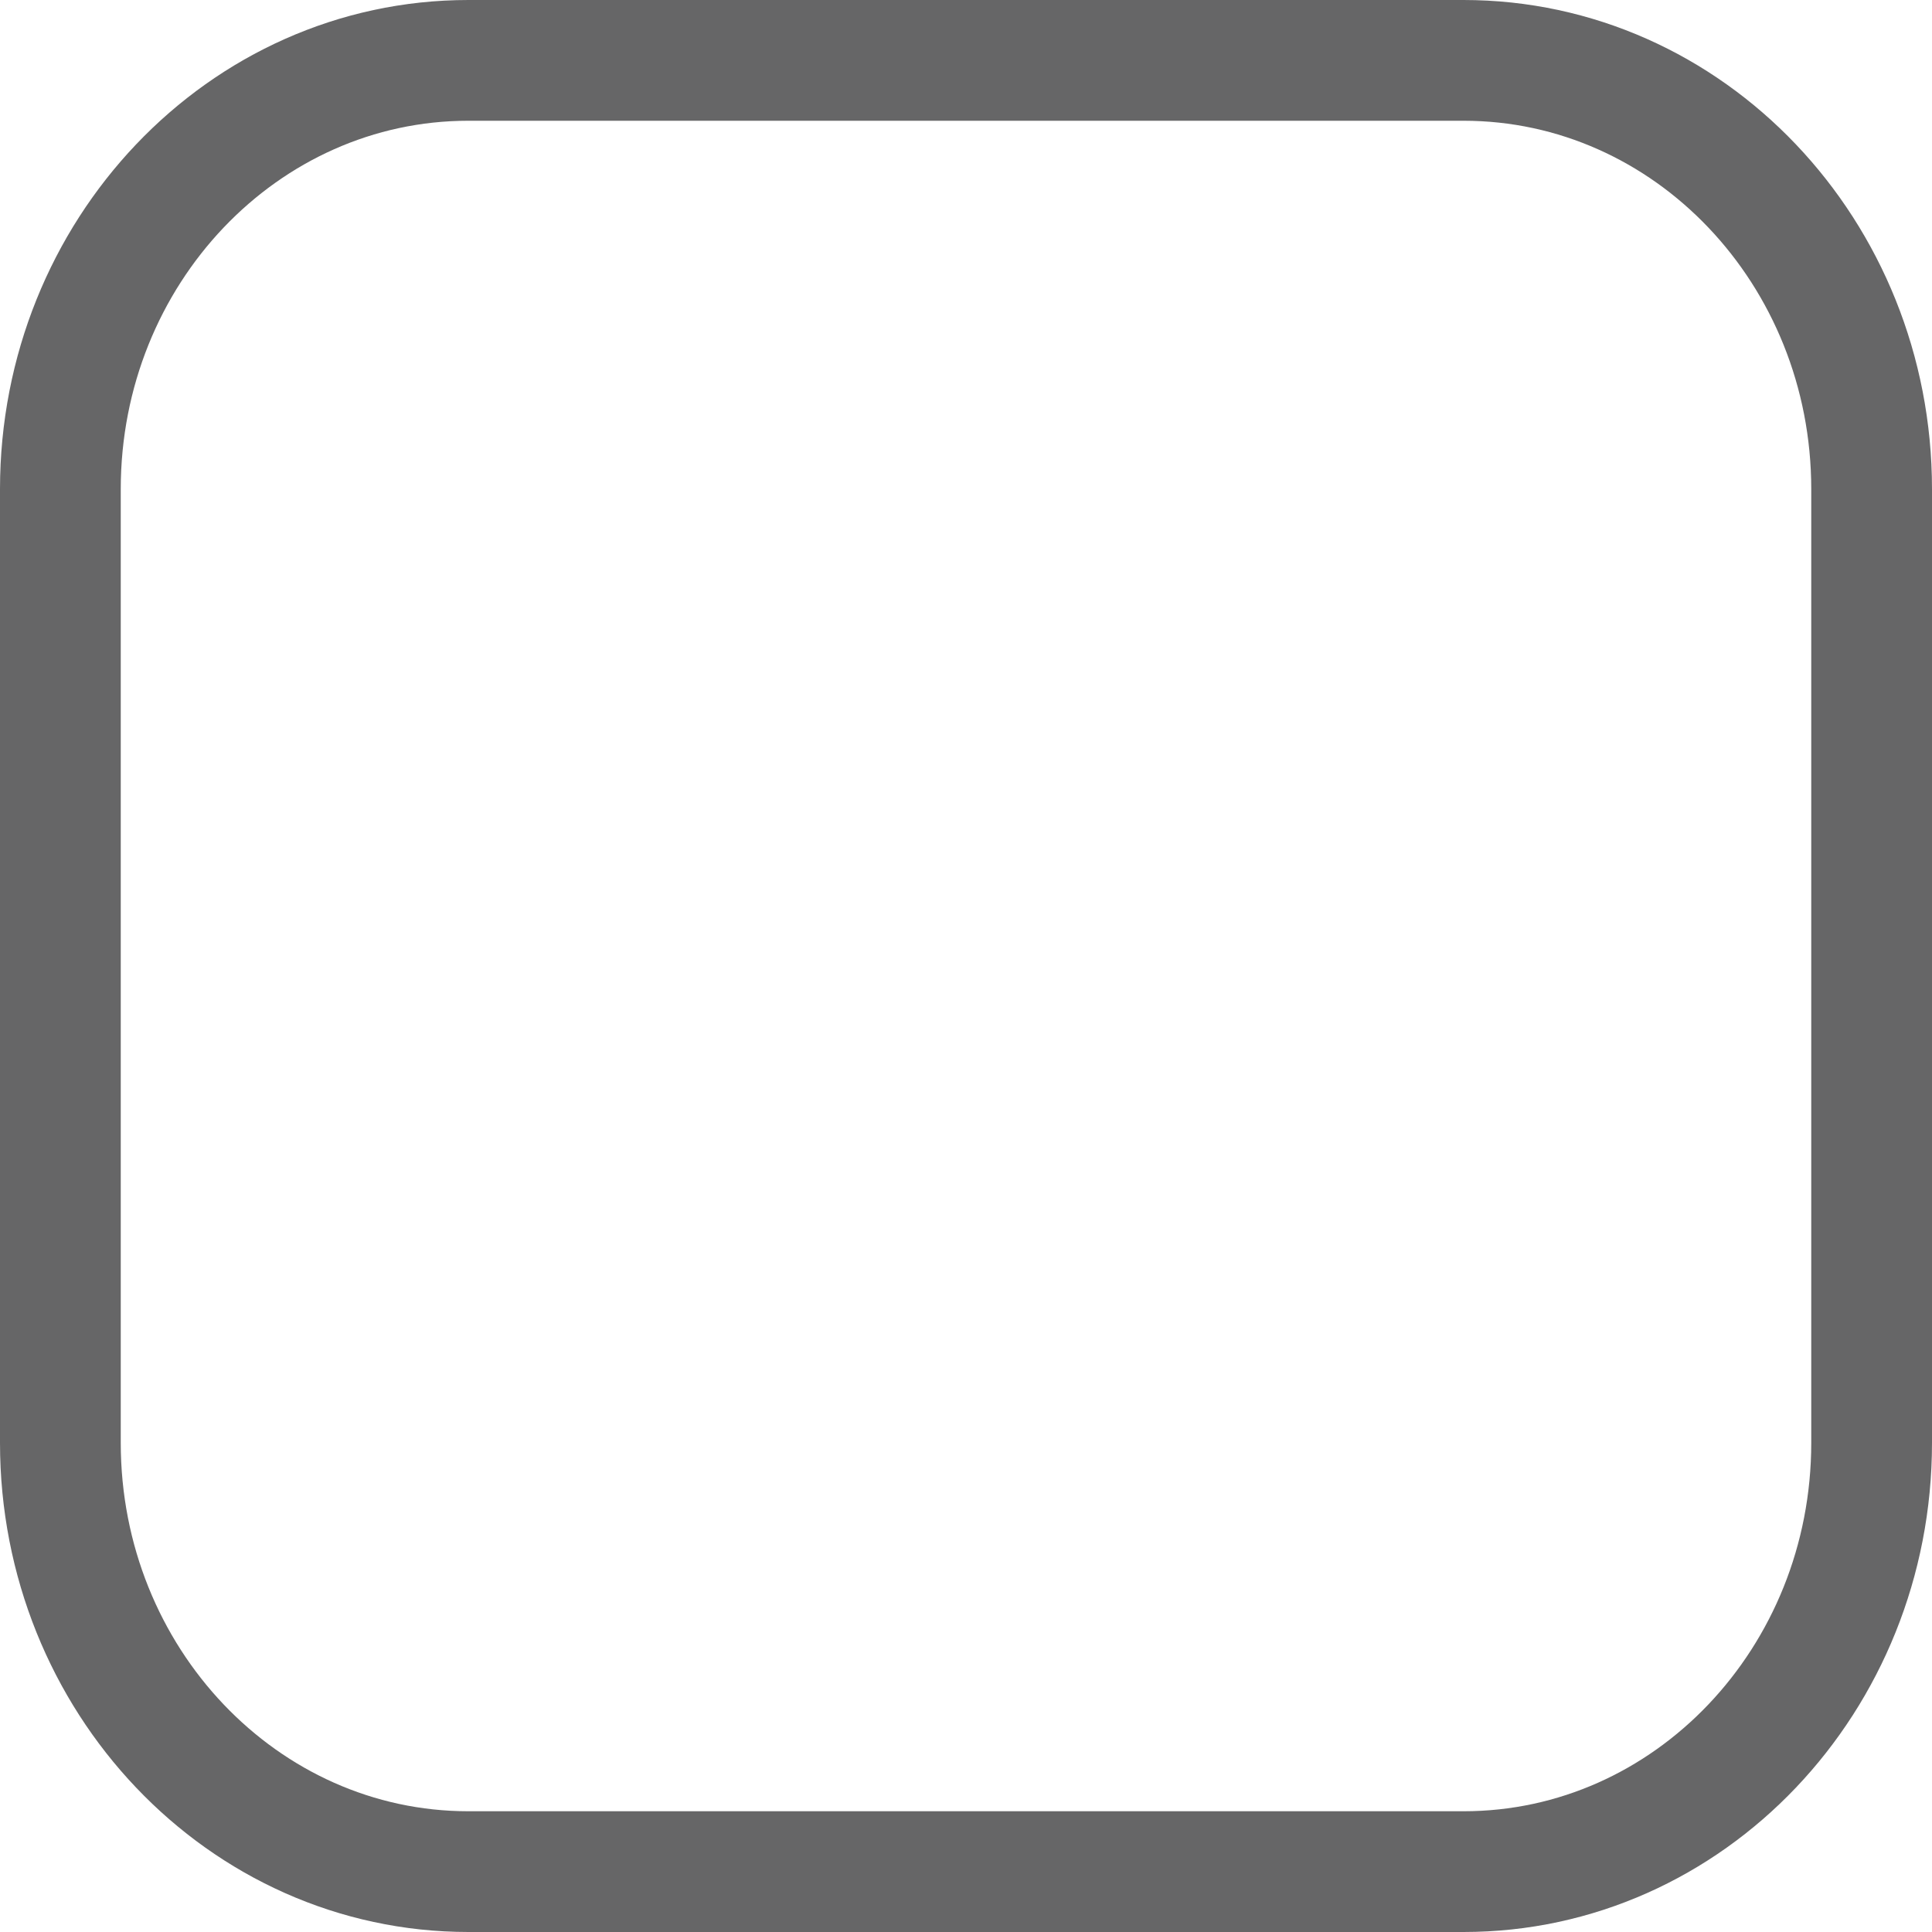 <?xml version="1.0" encoding="utf-8"?>
<!-- Generator: Adobe Illustrator 17.0.0, SVG Export Plug-In . SVG Version: 6.00 Build 0)  -->
<!DOCTYPE svg PUBLIC "-//W3C//DTD SVG 1.1//EN" "http://www.w3.org/Graphics/SVG/1.1/DTD/svg11.dtd">
<svg version="1.1"
	 id="图层_1" xmlns:cc="http://creativecommons.org/ns#" xmlns:inkscape="http://www.inkscape.org/namespaces/inkscape" xmlns:svg="http://www.w3.org/2000/svg" xmlns:sodipodi="http://sodipodi.sourceforge.net/DTD/sodipodi-0.dtd" xmlns:rdf="http://www.w3.org/1999/02/22-rdf-syntax-ns#" xmlns:dc="http://purl.org/dc/elements/1.1/" inkscape:version="0.48.4 r9939" sodipodi:docname="checkbox-unchecked.svg"
	 xmlns="http://www.w3.org/2000/svg" xmlns:xlink="http://www.w3.org/1999/xlink" x="0px" y="0px" width="16px" height="16px"
	 viewBox="0 0 16 16" enable-background="new 0 0 16 16" xml:space="preserve">
<sodipodi:namedview  inkscape:cy="8" inkscape:zoom="14.75" showgrid="false" pagecolor="#ffffff" guidetolerance="10" gridtolerance="10" bordercolor="#666666" borderopacity="1" objecttolerance="10" inkscape:cx="8" inkscape:current-layer="图层_1" inkscape:window-x="0" inkscape:window-maximized="0" inkscape:window-y="0" inkscape:pageshadow="2" inkscape:window-height="480" inkscape:window-width="716" inkscape:pageopacity="0" id="namedview10">
	</sodipodi:namedview>
<path id="path8" opacity="0.6" fill="none" stroke="#000102" stroke-miterlimit="10" enable-background="new    " d="M15.5,11.949
	c0,1.961-1.512,3.551-3.379,3.551H3.879c-1.866,0-3.379-1.59-3.379-3.551V4.051C0.5,2.09,2.013,0.5,3.879,0.5h8.241
	c1.868,0,3.38,1.59,3.38,3.551V11.949z"/>
<linearGradient id="SVGID_1_" gradientUnits="userSpaceOnUse" x1="330.089" y1="712.5" x2="330.089" y2="697.5" gradientTransform="matrix(1 0 0 1 -294 -687)">
	<stop  offset="0" style="stop-color:#FFFFFF;stop-opacity:0"/>
	<stop  offset="1" style="stop-color:#000000;stop-opacity:0.1"/>
</linearGradient>
<circle opacity="0.7" fill="url(#SVGID_1_)" stroke="#000102" stroke-miterlimit="10" cx="36.089" cy="18" r="7.5"/>
</svg>
